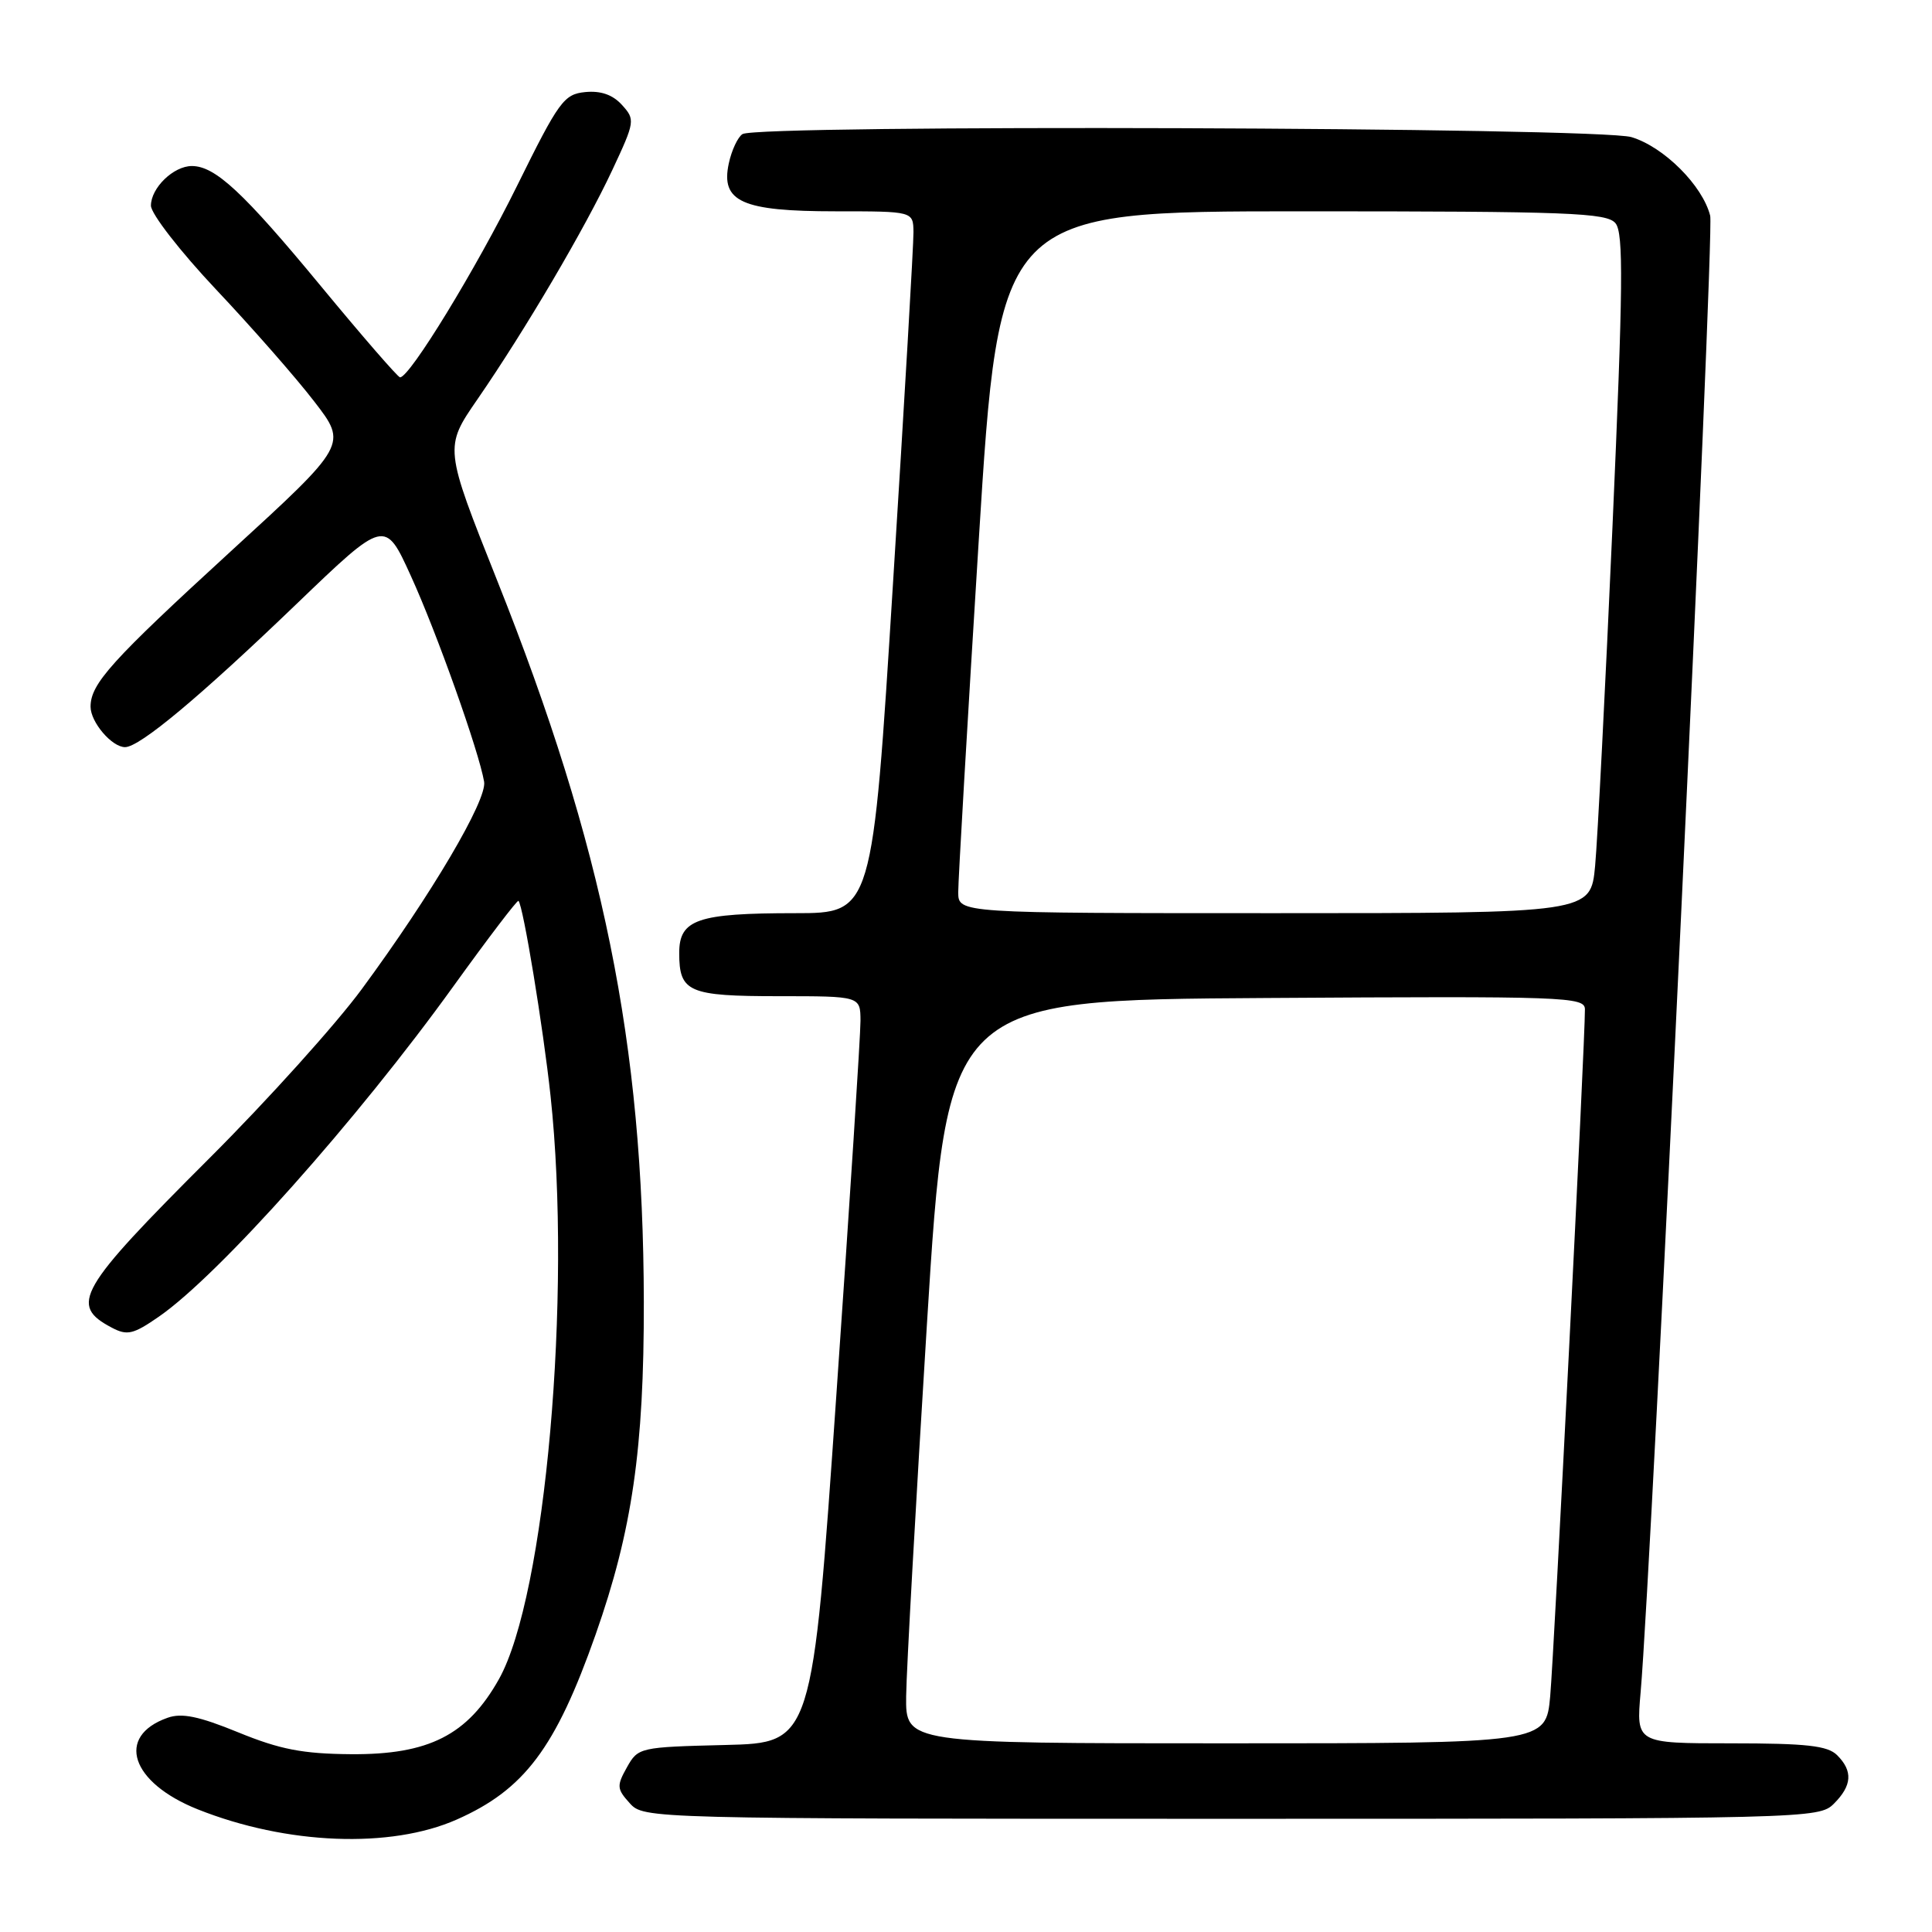 <?xml version="1.0" encoding="UTF-8" standalone="no"?>
<!DOCTYPE svg PUBLIC "-//W3C//DTD SVG 1.1//EN" "http://www.w3.org/Graphics/SVG/1.1/DTD/svg11.dtd" >
<svg xmlns="http://www.w3.org/2000/svg" xmlns:xlink="http://www.w3.org/1999/xlink" version="1.1" viewBox="0 0 256 256">
 <g >
 <path fill="currentColor"
d=" M 60.52 241.10 C 69.49 237.13 73.62 231.63 78.92 216.59 C 83.77 202.81 85.34 191.97 85.31 172.50 C 85.24 138.25 79.95 112.24 65.87 76.90 C 58.86 59.29 58.86 59.29 63.27 52.90 C 69.61 43.70 77.51 30.27 81.12 22.56 C 84.14 16.11 84.18 15.85 82.42 13.91 C 81.19 12.55 79.61 12.00 77.55 12.20 C 74.72 12.48 74.06 13.39 68.50 24.65 C 63.08 35.63 54.30 50.00 53.01 50.00 C 52.73 50.00 48.00 44.55 42.50 37.89 C 32.24 25.47 28.51 22.00 25.42 22.00 C 22.99 22.00 20.00 24.90 20.00 27.25 C 20.00 28.32 23.88 33.32 28.62 38.35 C 33.37 43.38 39.23 50.06 41.64 53.20 C 46.04 58.90 46.04 58.90 30.54 73.09 C 14.77 87.54 12.00 90.60 12.00 93.64 C 12.00 95.69 14.82 99.00 16.57 99.00 C 18.51 99.00 26.48 92.34 39.30 80.02 C 51.01 68.77 51.01 68.77 54.44 76.31 C 57.86 83.79 63.47 99.58 64.15 103.59 C 64.55 106.01 57.19 118.50 47.94 131.06 C 44.53 135.70 35.47 145.76 27.81 153.41 C 10.30 170.90 9.13 172.93 14.83 175.93 C 16.86 177.00 17.67 176.81 21.07 174.45 C 29.01 168.95 47.33 148.40 60.12 130.63 C 64.69 124.29 68.55 119.22 68.70 119.37 C 69.32 119.98 71.98 136.16 72.95 145.21 C 75.80 171.66 72.27 211.51 66.11 222.50 C 61.95 229.91 56.81 232.52 46.50 232.44 C 40.12 232.39 37.10 231.81 31.58 229.55 C 26.35 227.41 24.07 226.94 22.19 227.62 C 15.29 230.07 17.33 236.21 26.21 239.75 C 37.99 244.44 51.74 244.98 60.52 241.10 Z  M 243.00 239.00 C 245.41 236.59 245.54 234.68 243.43 232.57 C 242.17 231.31 239.38 231.00 229.33 231.00 C 216.80 231.00 216.80 231.00 217.39 224.25 C 218.86 207.50 227.18 30.87 226.61 28.59 C 225.61 24.59 220.47 19.46 216.18 18.17 C 211.78 16.85 100.36 16.47 98.38 17.77 C 97.76 18.17 96.94 19.92 96.57 21.65 C 95.47 26.73 98.30 28.00 110.72 28.00 C 121.00 28.00 121.00 28.00 121.04 30.75 C 121.06 32.26 119.84 53.19 118.33 77.25 C 115.60 121.00 115.60 121.00 105.36 121.00 C 92.40 121.00 90.00 121.83 90.00 126.28 C 90.00 131.47 91.22 132.00 103.20 132.00 C 114.00 132.00 114.00 132.00 114.02 135.25 C 114.03 137.04 112.60 159.30 110.83 184.72 C 107.63 230.94 107.63 230.94 96.10 231.22 C 84.76 231.50 84.55 231.54 83.07 234.18 C 81.70 236.63 81.73 237.04 83.44 238.93 C 85.30 240.99 85.72 241.00 163.15 241.00 C 239.67 241.00 241.03 240.97 243.00 239.00 Z  M 120.07 224.75 C 120.11 221.31 121.35 199.15 122.82 175.50 C 125.50 132.50 125.50 132.50 167.75 132.24 C 207.51 131.99 210.00 132.08 210.01 133.74 C 210.05 137.67 205.93 218.95 205.41 224.75 C 204.84 231.00 204.84 231.00 162.42 231.00 C 120.00 231.00 120.00 231.00 120.07 224.75 Z  M 126.97 118.25 C 126.96 116.74 128.18 95.81 129.68 71.75 C 132.41 28.00 132.41 28.00 172.58 28.00 C 207.95 28.00 212.91 28.19 214.06 29.58 C 215.14 30.88 215.07 37.92 213.66 69.83 C 212.72 91.10 211.68 111.31 211.36 114.75 C 210.77 121.00 210.77 121.00 168.88 121.00 C 127.00 121.00 127.00 121.00 126.97 118.25 Z "/>
</g>
</svg>